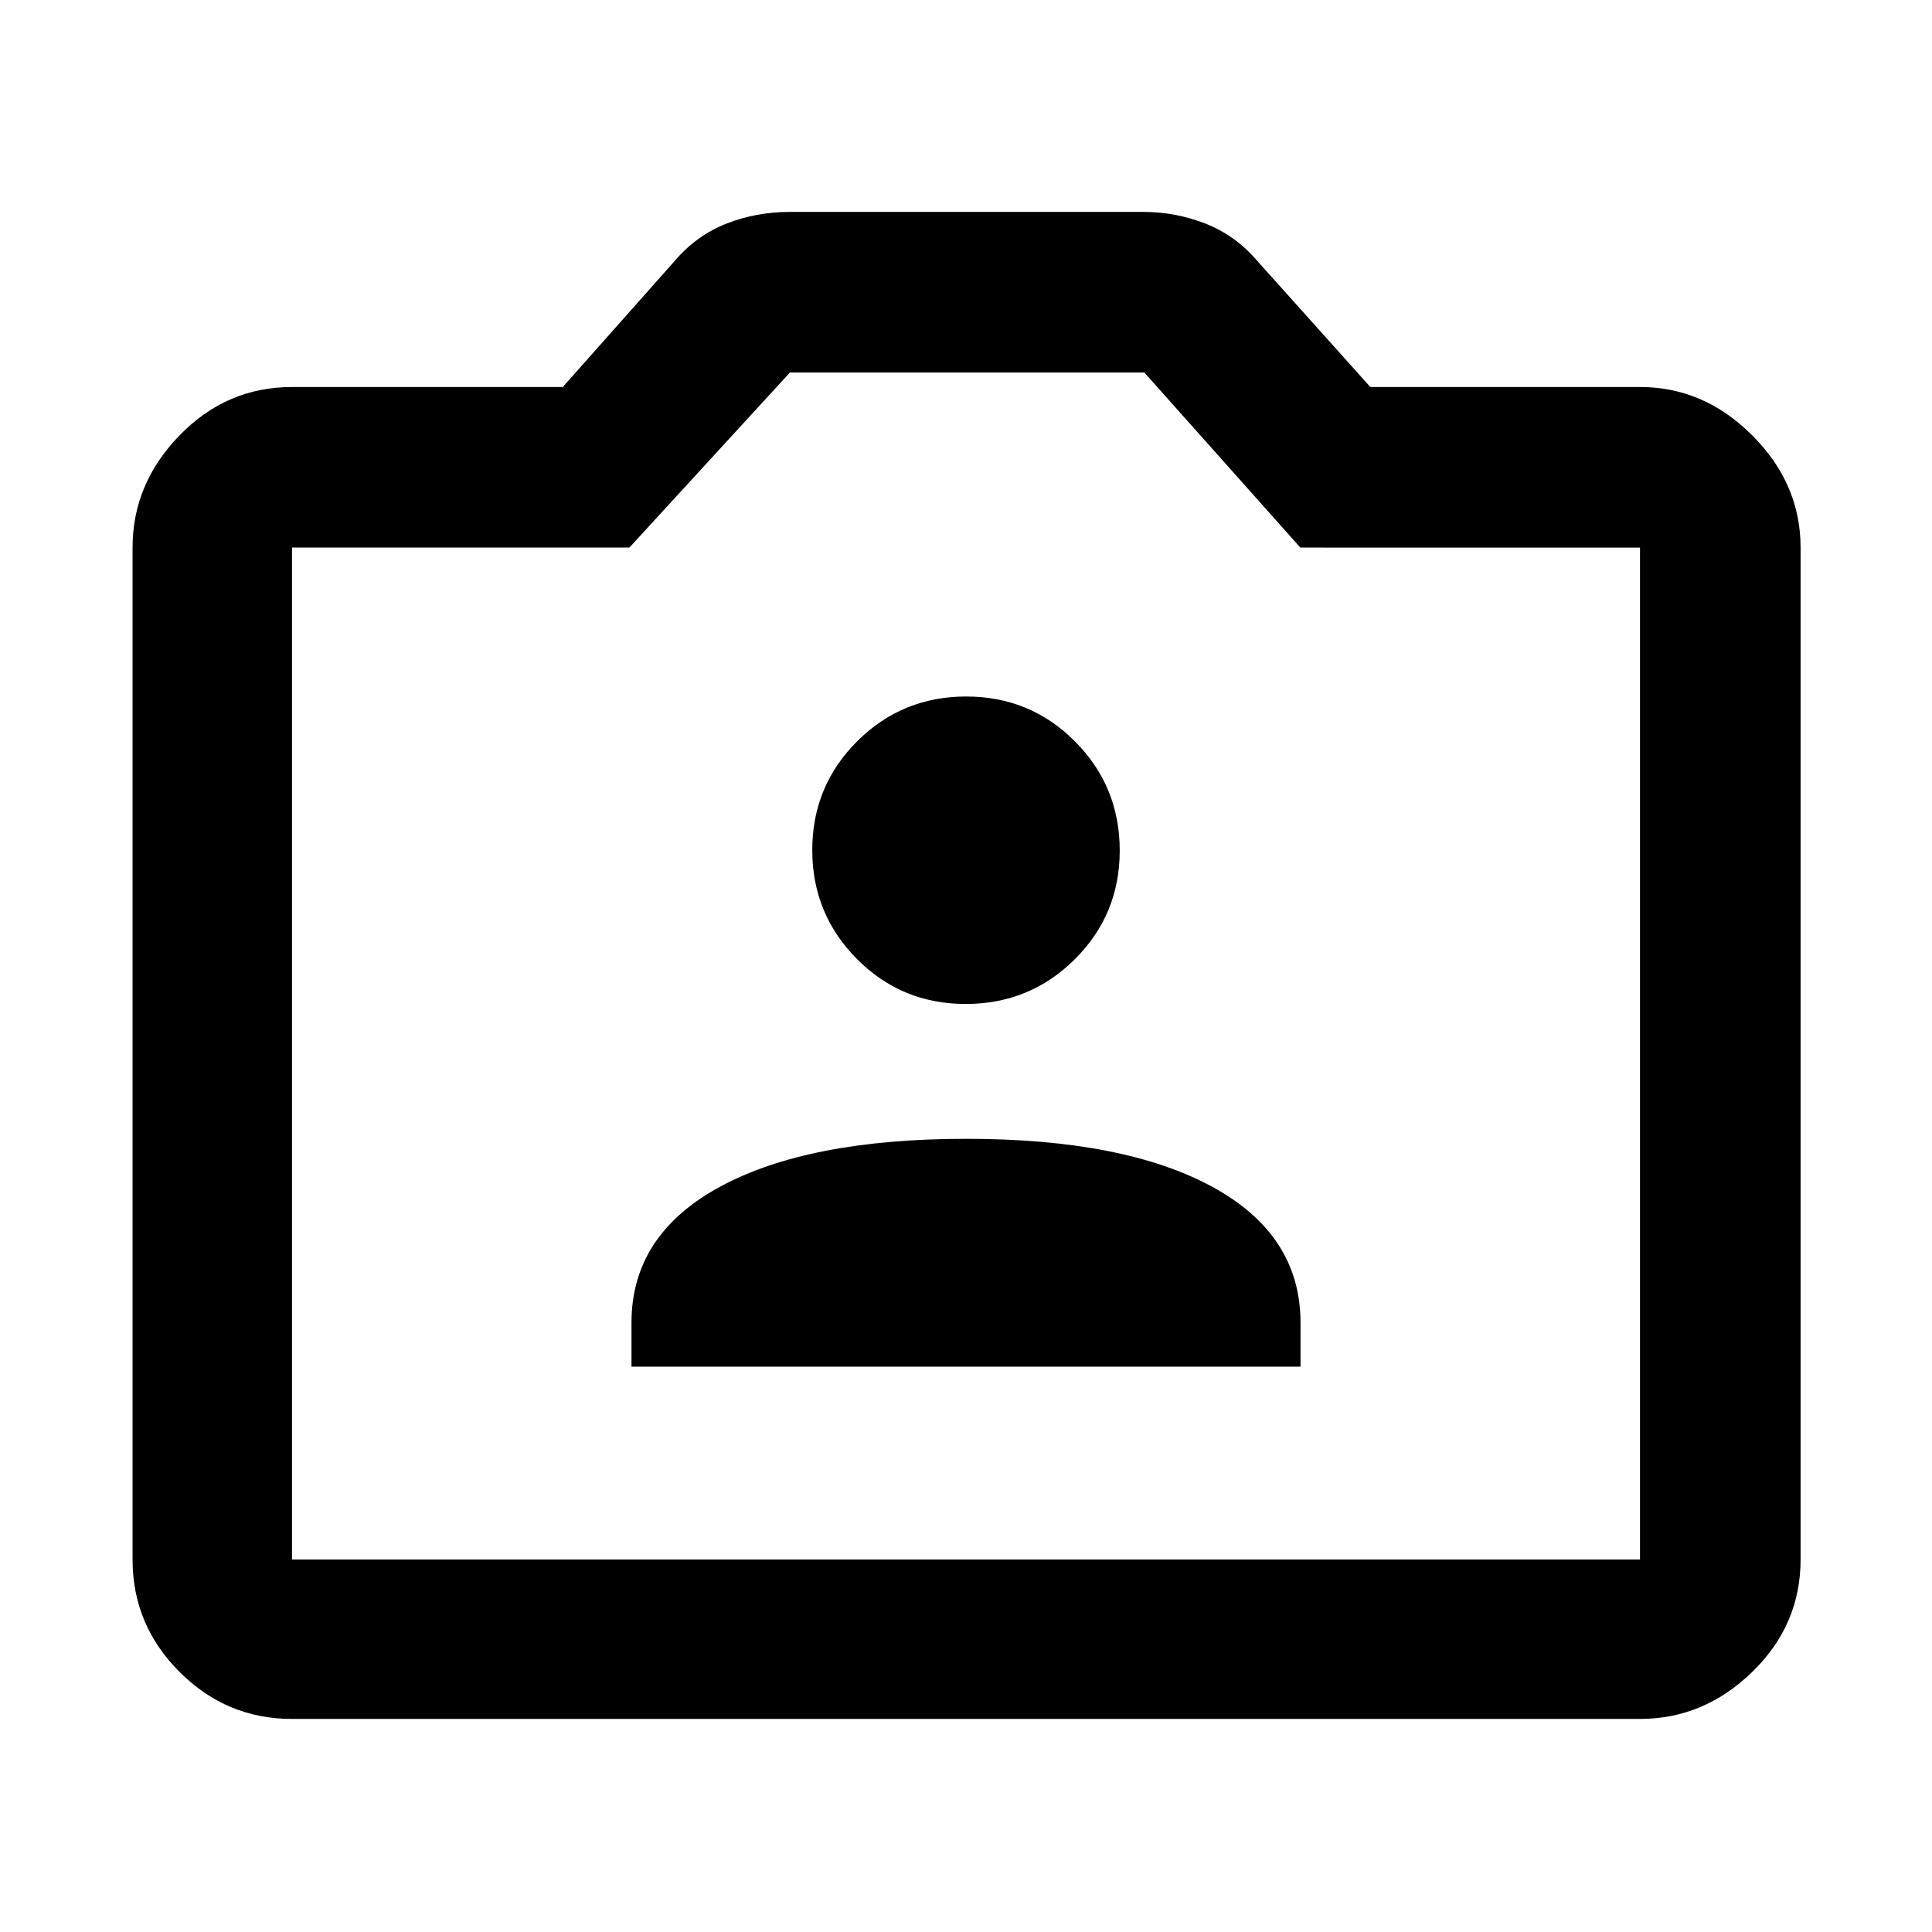 <svg xmlns="http://www.w3.org/2000/svg" height="48" viewBox="0 -960 960 960" width="48"><path d="M145.09-105.87q-32.51 0-55.87-23.35-23.35-23.36-23.35-55.87v-502.82q0-31.74 23.35-55.76 23.36-24.03 55.87-24.03h134.56l55.57-62.6q10.82-12.7 25.65-18.55 14.83-5.85 31.65-5.85h175.52q16.19 0 31.06 5.85 14.86 5.85 25.68 18.55l56.13 62.6h134q31.74 0 55.76 24.03 24.03 24.02 24.03 55.76v502.82q0 32.51-24.03 55.87-24.02 23.35-55.76 23.35H145.09Zm0-79.22h669.82v-502.82H646.13l-77.52-87H392.52l-79.78 87H145.09v502.82ZM480-437ZM313.78-280.91h332.44v-21.83q0-43.69-43.84-67.54-43.83-23.85-122.3-23.85T357.7-370.28q-43.92 23.85-43.92 67.54v21.83Zm166.07-180.22q31.85 0 54.19-22.2 22.35-22.2 22.35-54.04 0-31.85-22.22-54.2-22.22-22.34-54.09-22.34-31.87 0-54.17 22.26-22.3 22.27-22.3 54.05 0 31.77 22.2 54.12 22.19 22.35 54.04 22.35Z"/></svg>